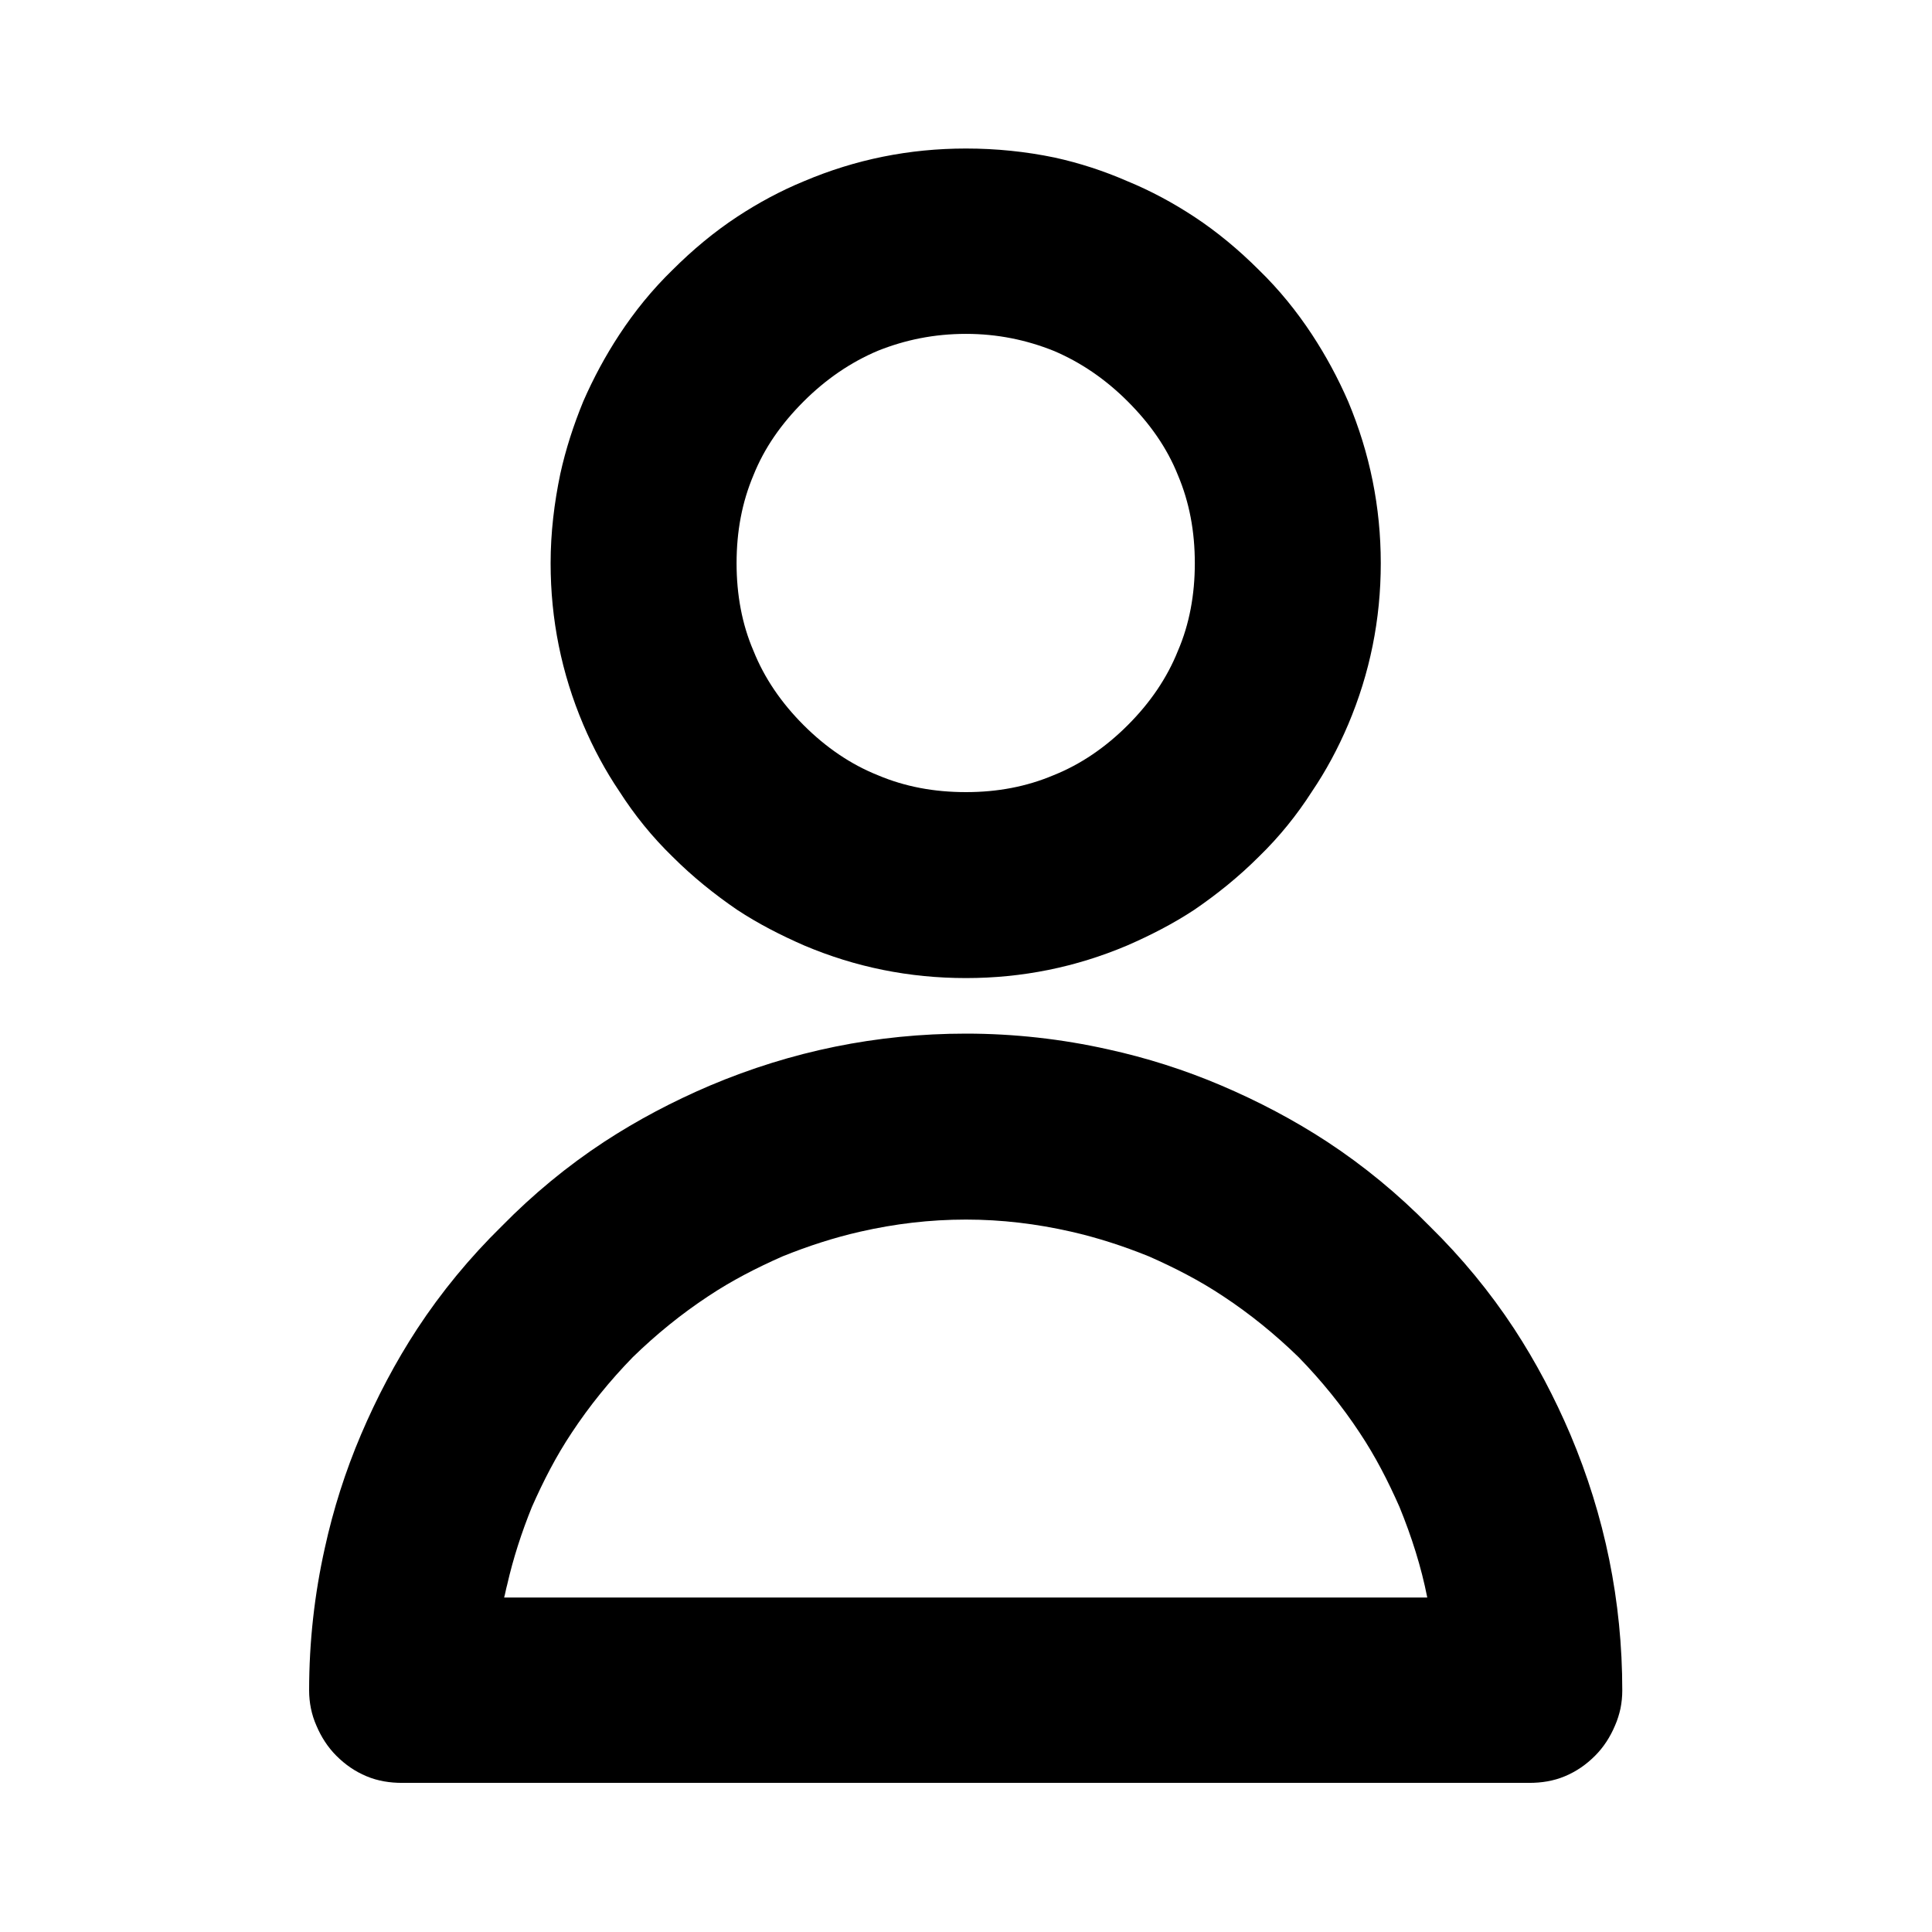 <svg width="32" height="32" viewBox="0 0 32 32" fill="none" xmlns="http://www.w3.org/2000/svg" xmlns:xlink="http://www.w3.org/1999/xlink">
	<desc>
			Created with Pixso.
	</desc>
	<defs>
		<clipPath id="clip8_13">
			<rect id="user" width="32" height="32" fill="white" fill-opacity="0"/>
		</clipPath>
	</defs>
	<g clip-path="url(#clip8_13)">
		<path id="path (Граница)" d="M13.32 15.66C14.17 16.02 15.06 16.2 16 16.2C16.93 16.2 17.82 16.02 18.67 15.66C19.06 15.49 19.43 15.3 19.78 15.07C20.16 14.81 20.52 14.52 20.85 14.19C21.19 13.86 21.48 13.5 21.73 13.11C21.96 12.77 22.16 12.4 22.33 12C22.69 11.15 22.87 10.26 22.87 9.33C22.87 8.4 22.69 7.51 22.33 6.65C22.16 6.26 21.96 5.89 21.73 5.54C21.48 5.16 21.19 4.8 20.85 4.47C20.52 4.14 20.16 3.84 19.78 3.59C19.43 3.36 19.06 3.16 18.67 3C18.28 2.83 17.88 2.7 17.47 2.61C16.99 2.51 16.5 2.46 16 2.46C15.06 2.46 14.17 2.64 13.32 3C12.93 3.16 12.56 3.36 12.21 3.59C11.83 3.84 11.47 4.14 11.14 4.47C10.8 4.8 10.51 5.16 10.26 5.54C10.03 5.89 9.83 6.26 9.66 6.65C9.5 7.04 9.37 7.44 9.28 7.85C9.18 8.33 9.12 8.82 9.12 9.33C9.12 10.26 9.3 11.15 9.66 12C9.83 12.4 10.03 12.77 10.26 13.11C10.51 13.5 10.8 13.86 11.14 14.19C11.47 14.52 11.83 14.81 12.21 15.07C12.56 15.3 12.93 15.49 13.32 15.66ZM17.45 12.84C17 13.03 16.52 13.12 16 13.12C15.47 13.12 14.99 13.03 14.54 12.84C14.09 12.66 13.68 12.38 13.31 12.01C12.94 11.64 12.66 11.23 12.48 10.78C12.29 10.34 12.2 9.85 12.2 9.33C12.2 8.8 12.29 8.32 12.48 7.87C12.66 7.42 12.94 7.02 13.31 6.65C13.68 6.28 14.09 6 14.54 5.81C14.99 5.63 15.47 5.53 16 5.53C16.52 5.53 17 5.63 17.45 5.81C17.9 6 18.31 6.28 18.68 6.65C19.05 7.02 19.33 7.42 19.51 7.87C19.7 8.32 19.79 8.8 19.79 9.33C19.79 9.85 19.7 10.34 19.51 10.78C19.33 11.23 19.05 11.64 18.68 12.01C18.31 12.38 17.9 12.66 17.45 12.84Z" fill="#000000" fill-opacity="1" fill-rule="evenodd"/>
		<path id="path (Граница)" d="M6.07 29.42C6.26 29.5 6.46 29.53 6.66 29.53L25.33 29.53C25.53 29.53 25.73 29.5 25.92 29.42C26.11 29.34 26.27 29.23 26.42 29.08C26.56 28.94 26.67 28.77 26.75 28.58C26.79 28.49 26.82 28.39 26.84 28.3C26.86 28.2 26.87 28.1 26.87 28C26.87 26.52 26.58 25.11 26.01 23.76C25.75 23.15 25.44 22.56 25.08 22.01C24.68 21.4 24.21 20.83 23.68 20.31C23.16 19.78 22.59 19.31 21.98 18.91C21.43 18.55 20.84 18.24 20.23 17.98C19.62 17.72 18.99 17.52 18.35 17.38C17.59 17.21 16.8 17.12 16 17.12C14.52 17.12 13.11 17.41 11.76 17.98C11.15 18.24 10.56 18.55 10.01 18.91C9.4 19.31 8.83 19.78 8.31 20.31C7.78 20.83 7.31 21.4 6.91 22.01C6.55 22.56 6.24 23.15 5.98 23.76C5.72 24.37 5.52 25 5.38 25.64C5.21 26.4 5.12 27.19 5.12 28C5.12 28.2 5.16 28.4 5.24 28.58C5.32 28.77 5.43 28.94 5.57 29.08C5.72 29.23 5.88 29.34 6.07 29.42ZM8.35 26.46L23.64 26.46C23.54 25.95 23.38 25.45 23.18 24.96C22.99 24.53 22.78 24.12 22.52 23.73C22.23 23.29 21.89 22.87 21.51 22.48C21.12 22.1 20.7 21.76 20.26 21.47C19.87 21.21 19.46 21 19.03 20.81C18.61 20.64 18.18 20.5 17.74 20.4C17.17 20.27 16.59 20.2 16 20.2C15.4 20.2 14.82 20.27 14.25 20.4C13.81 20.5 13.38 20.64 12.96 20.81C12.53 21 12.12 21.21 11.73 21.47C11.29 21.76 10.87 22.1 10.48 22.48C10.1 22.87 9.76 23.29 9.47 23.73C9.21 24.12 9 24.53 8.81 24.96C8.64 25.38 8.5 25.81 8.4 26.25C8.38 26.32 8.37 26.39 8.35 26.46Z" fill="#000000" fill-opacity="1" fill-rule="evenodd"/>
	</g>
</svg>
